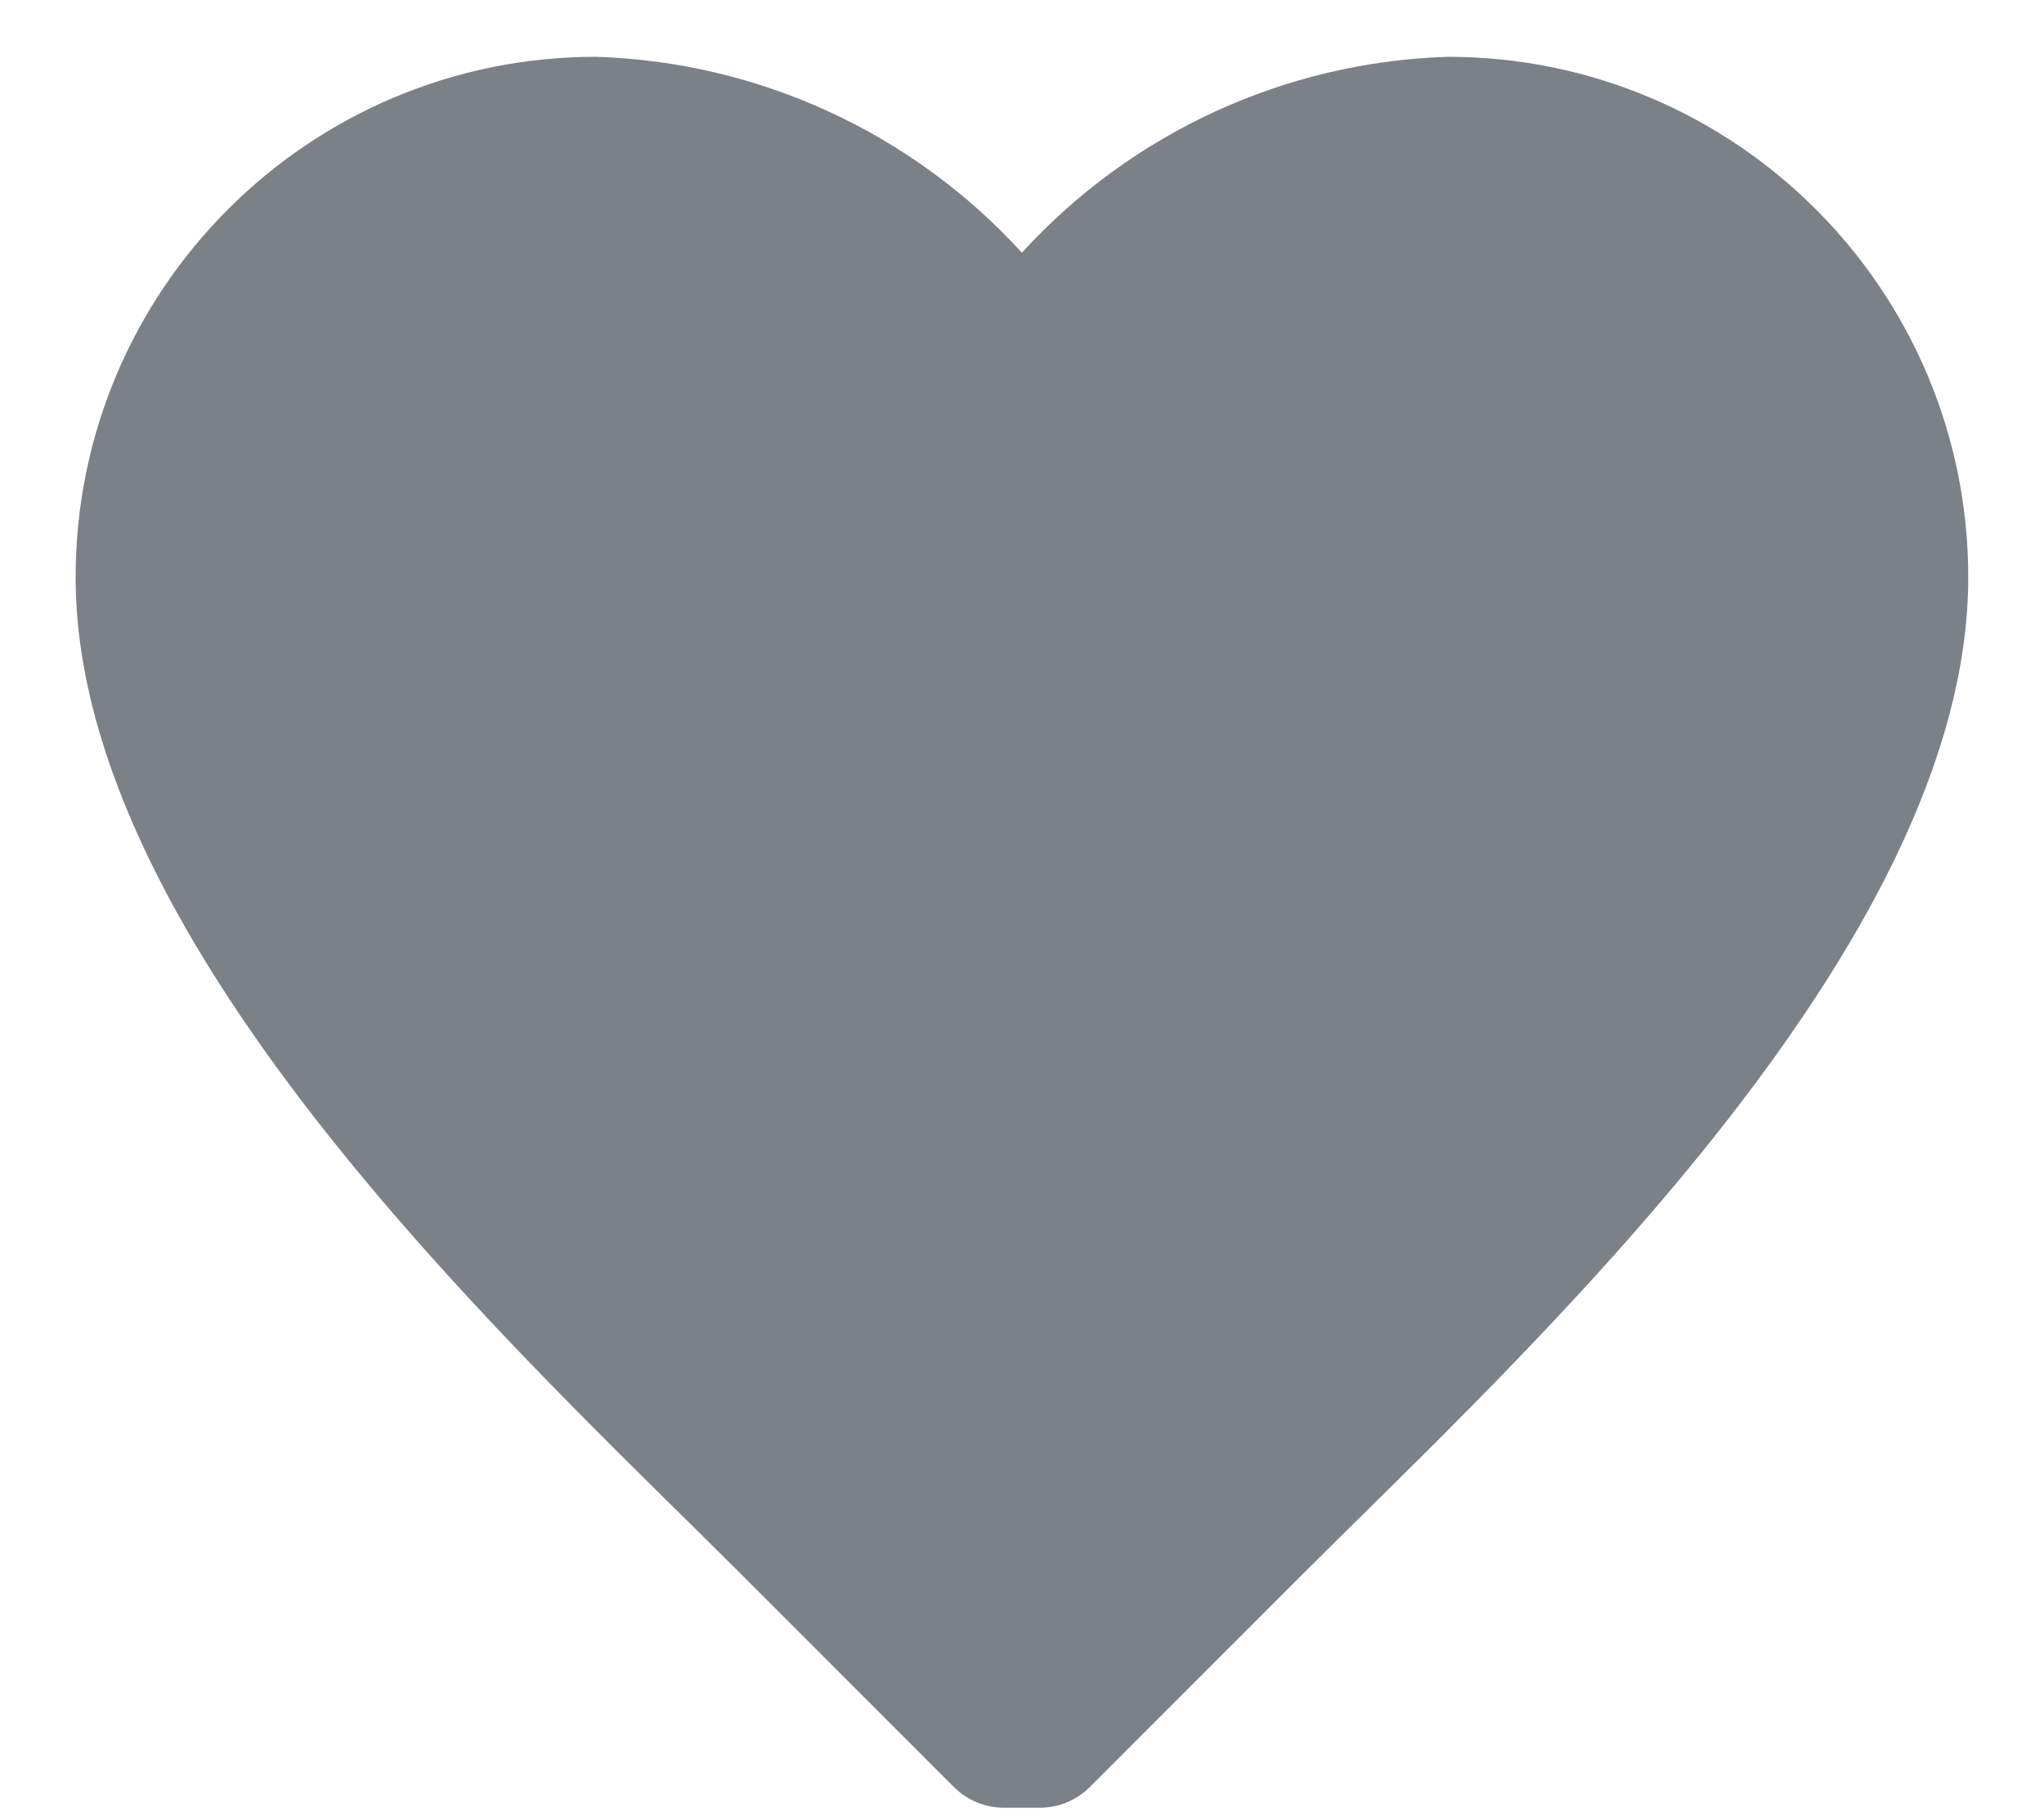 <svg width="18" height="16" viewBox="0 0 18 16" fill="none" xmlns="http://www.w3.org/2000/svg">
<path d="M17.333 5.083C17.333 2.552 15.281 0.5 12.749 0.5C11.318 0.545 9.965 1.167 8.999 2.225C8.034 1.167 6.681 0.545 5.249 0.5C2.718 0.5 0.666 2.552 0.666 5.083C0.666 8.35 4.624 11.958 6.499 13.833L8.399 15.733C8.516 15.851 8.675 15.916 8.841 15.917H9.158C9.323 15.916 9.482 15.851 9.599 15.733L11.499 13.833C13.374 11.958 17.333 8.35 17.333 5.083Z" fill="#7C8087"/>
</svg>
